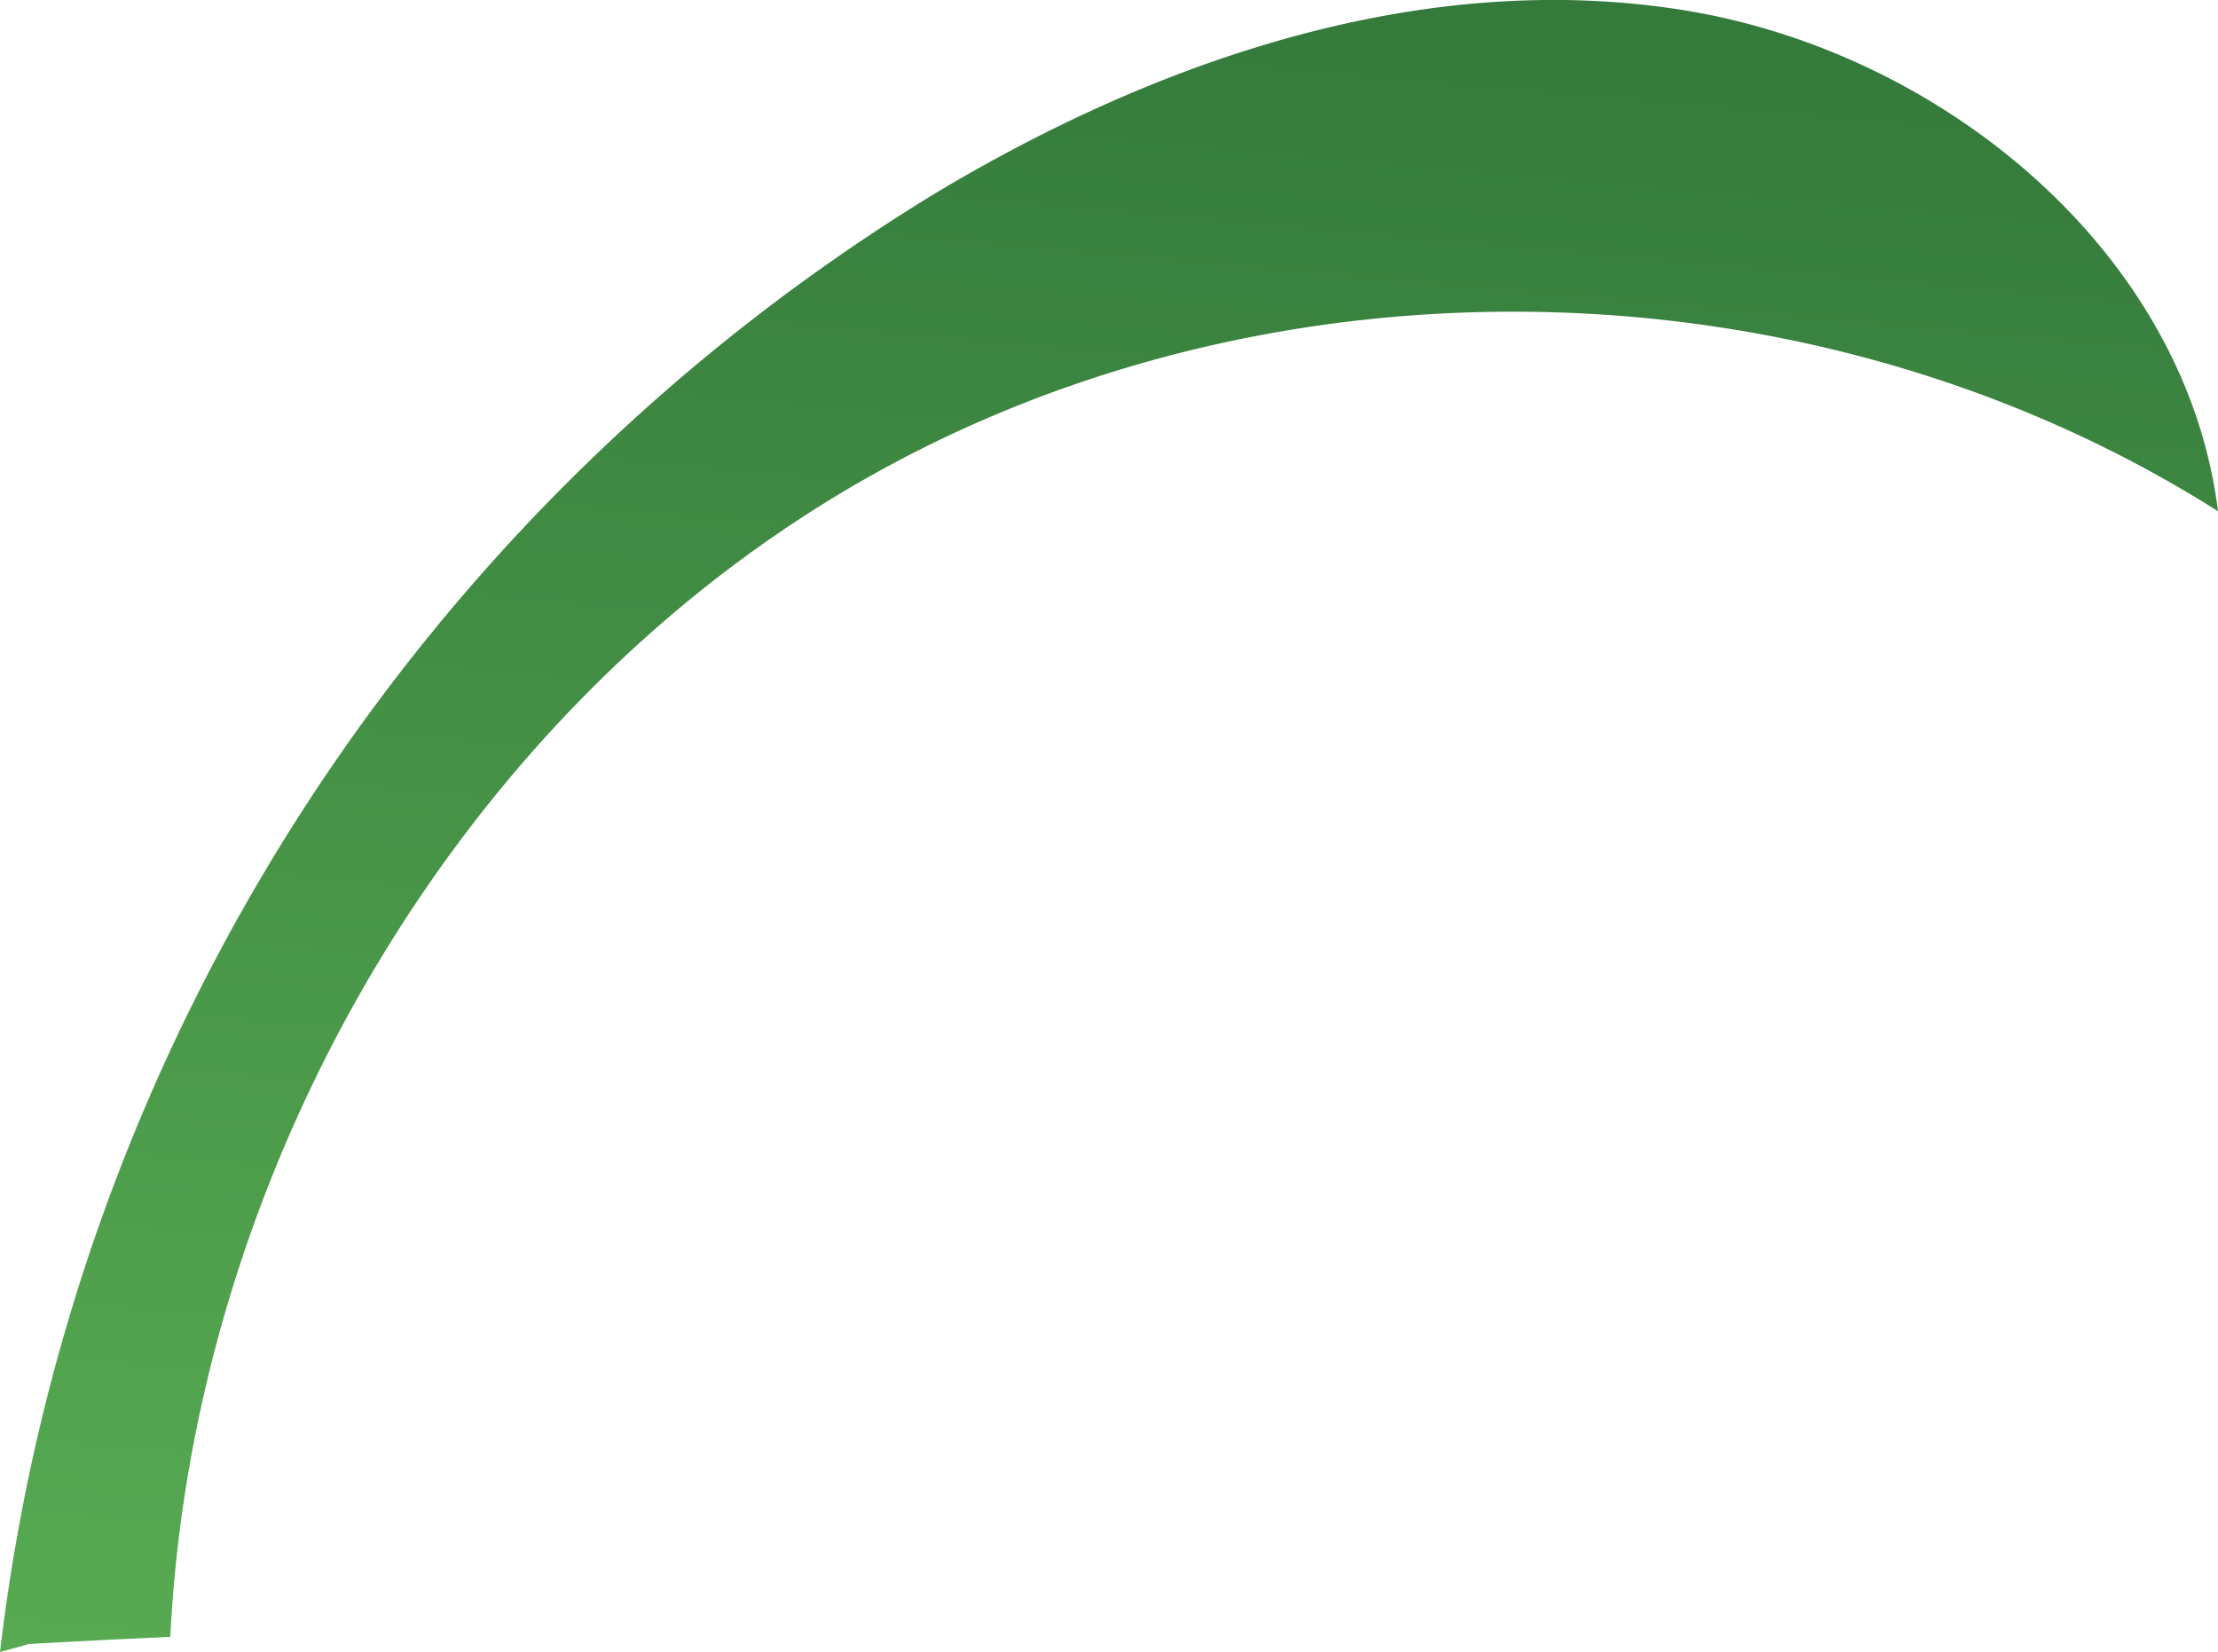 <svg xmlns="http://www.w3.org/2000/svg" xmlns:xlink="http://www.w3.org/1999/xlink" viewBox="0 0 105.6 78.65"><defs><style>.cls-1{fill:url(#linear-gradient);}</style><linearGradient id="linear-gradient" x1="58.13" y1="-7.76" x2="49.86" y2="84.2" gradientUnits="userSpaceOnUse"><stop offset="0" stop-color="#317639"/><stop offset="1" stop-color="#58ab52"/></linearGradient></defs><g id="Layer_2" data-name="Layer 2"><g id="Grass"><path class="cls-1" d="M0,78.65A94.3,94.3,0,0,1,44.5,9.22C55.2,2.8,67.8-1.49,80.13.48S104.07,12,105.6,24.34c-18.94-12-44.45-12.68-64-1.77S9.2,55.55,8.11,77.93c-2.41.11-4.83.23-7.24.37C1.48,78.2,2.08,78.1,0,78.65Z"/></g></g></svg>